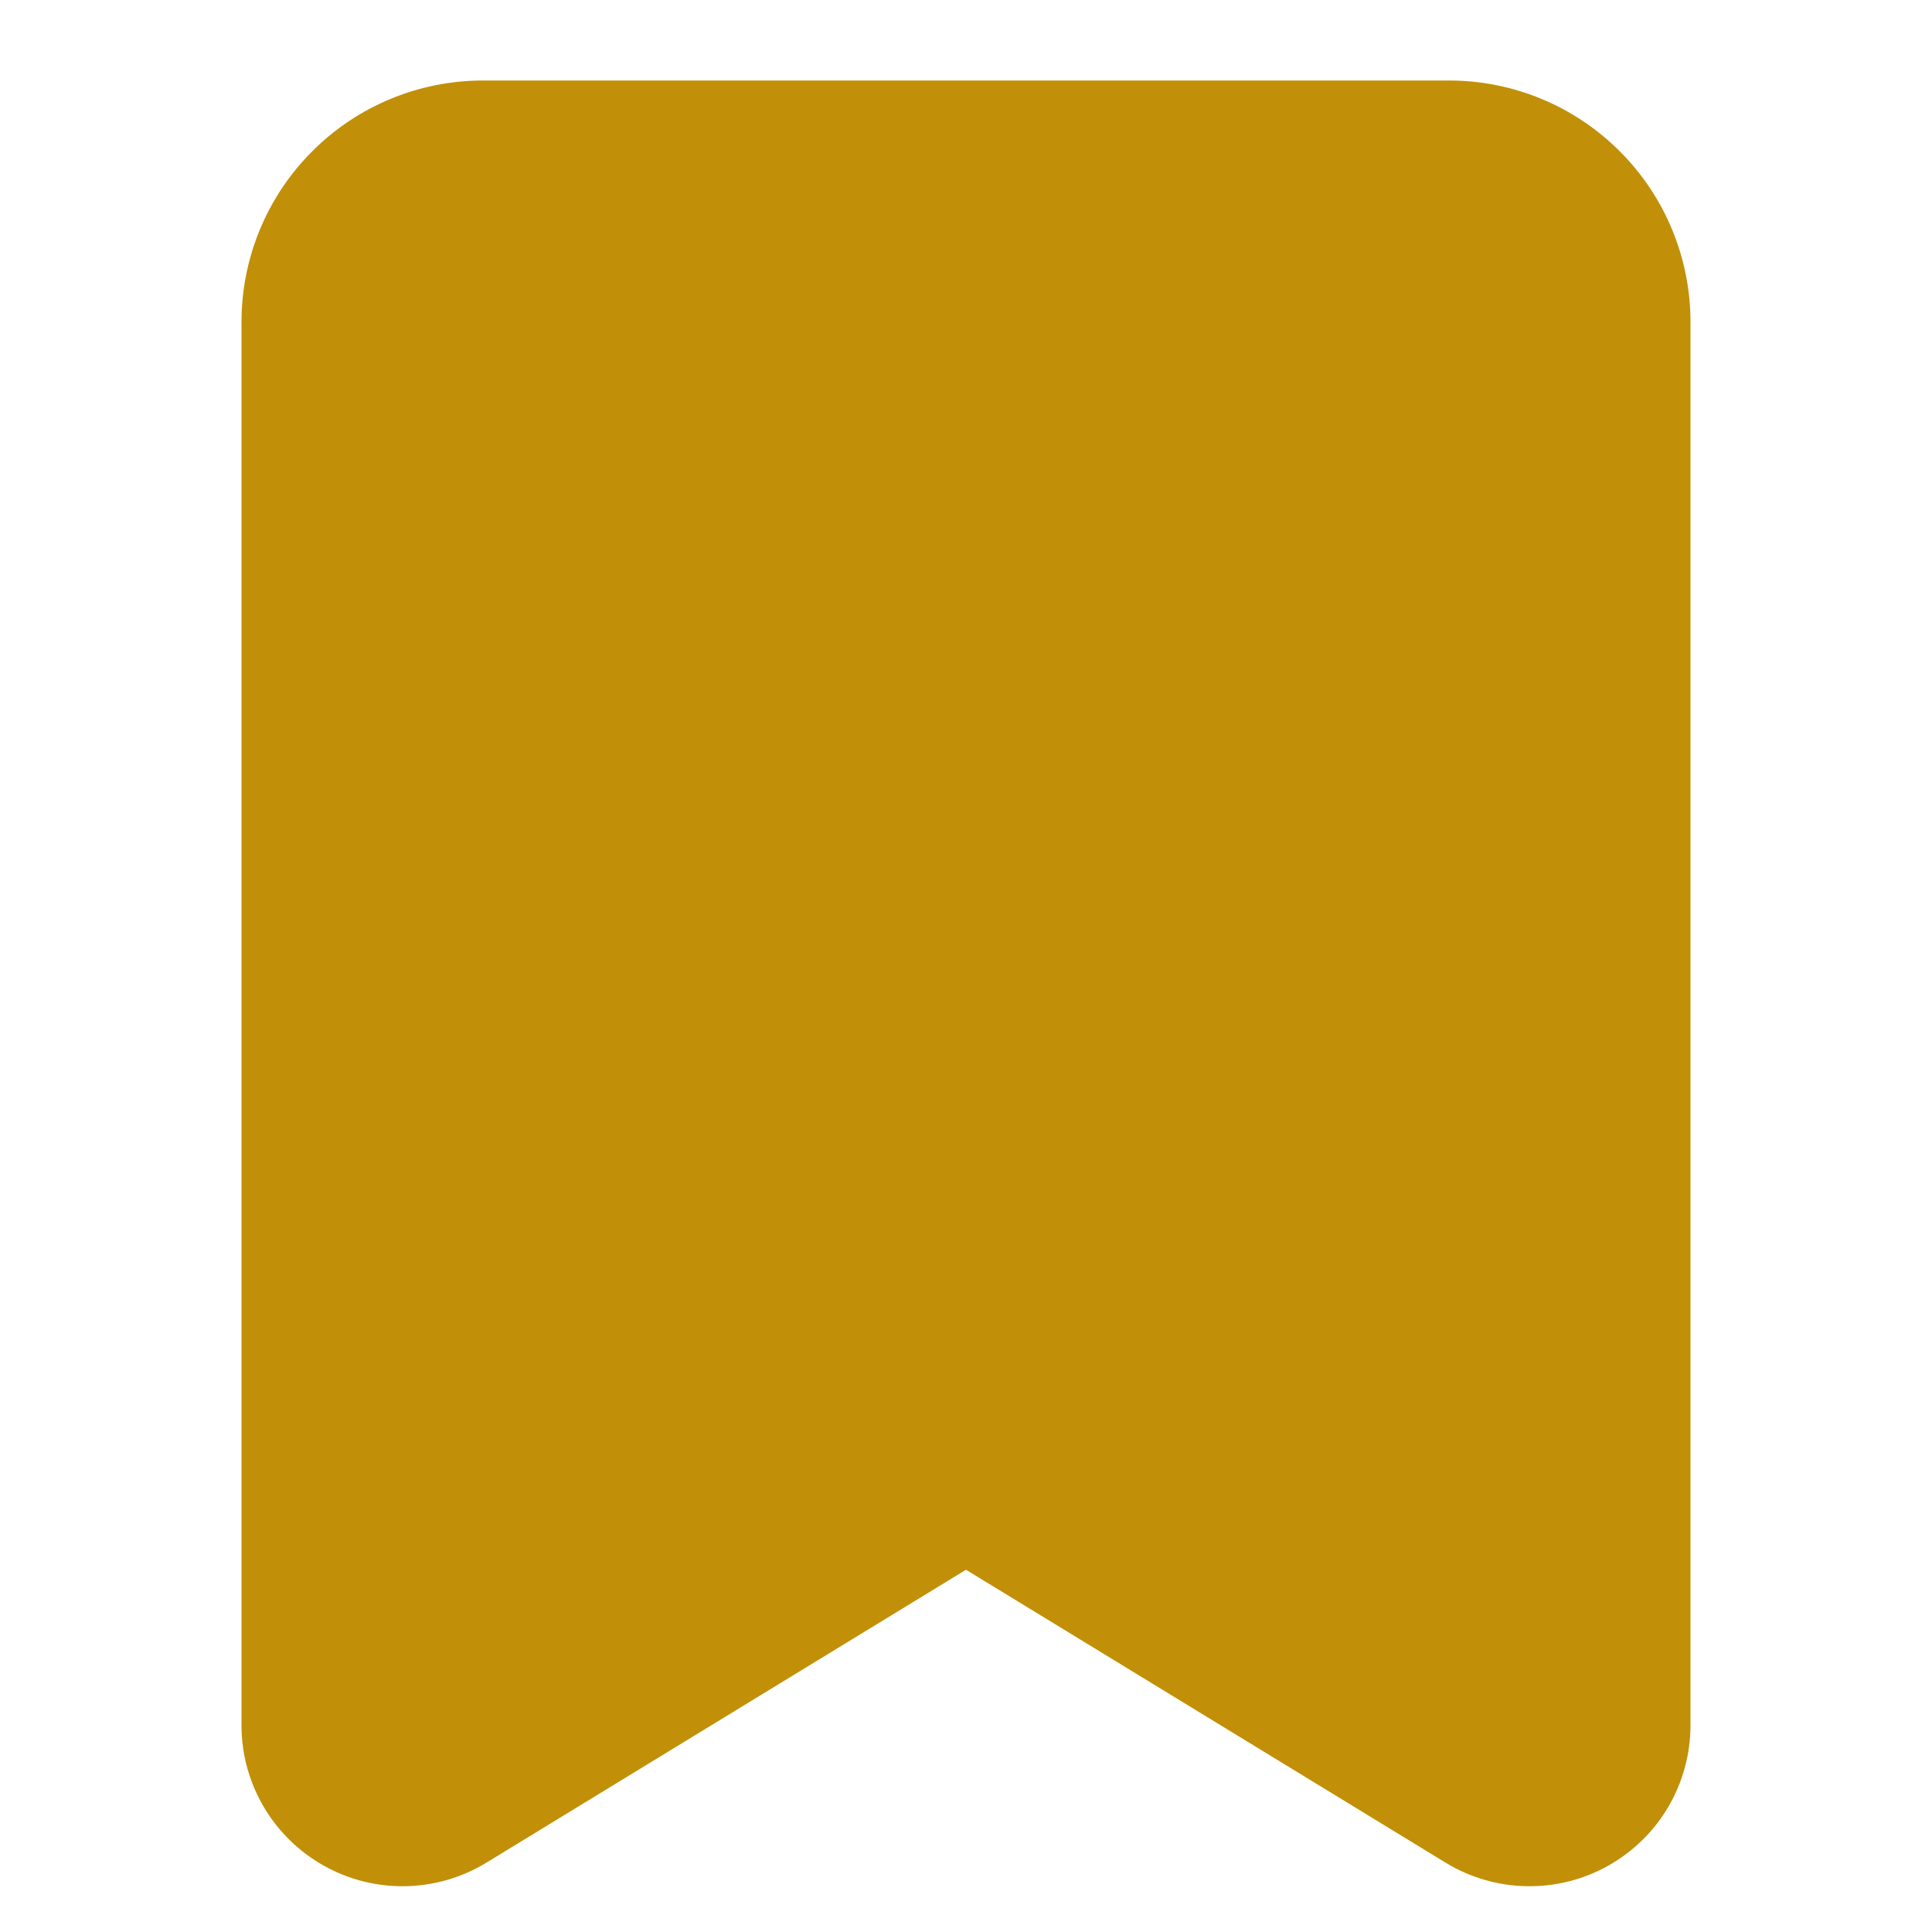 <svg width="24" height="24" viewBox="0 0 24 24" fill="none" xmlns="http://www.w3.org/2000/svg">
<path d="M3 4C3 3.204 3.316 2.441 3.879 1.879C4.441 1.316 5.204 1 6 1H18C18.796 1 19.559 1.316 20.121 1.879C20.684 2.441 21 3.204 21 4V21.43C21 21.785 20.906 22.134 20.727 22.441C20.548 22.747 20.29 23.001 19.98 23.175C19.671 23.349 19.321 23.438 18.965 23.431C18.61 23.425 18.263 23.325 17.96 23.14L12 19.5L6.04 23.14C5.737 23.324 5.391 23.425 5.037 23.431C4.683 23.438 4.333 23.35 4.024 23.177C3.715 23.004 3.457 22.752 3.277 22.447C3.097 22.142 3.001 21.794 3 21.44V4Z" fill="#C19008"/>
</svg>
